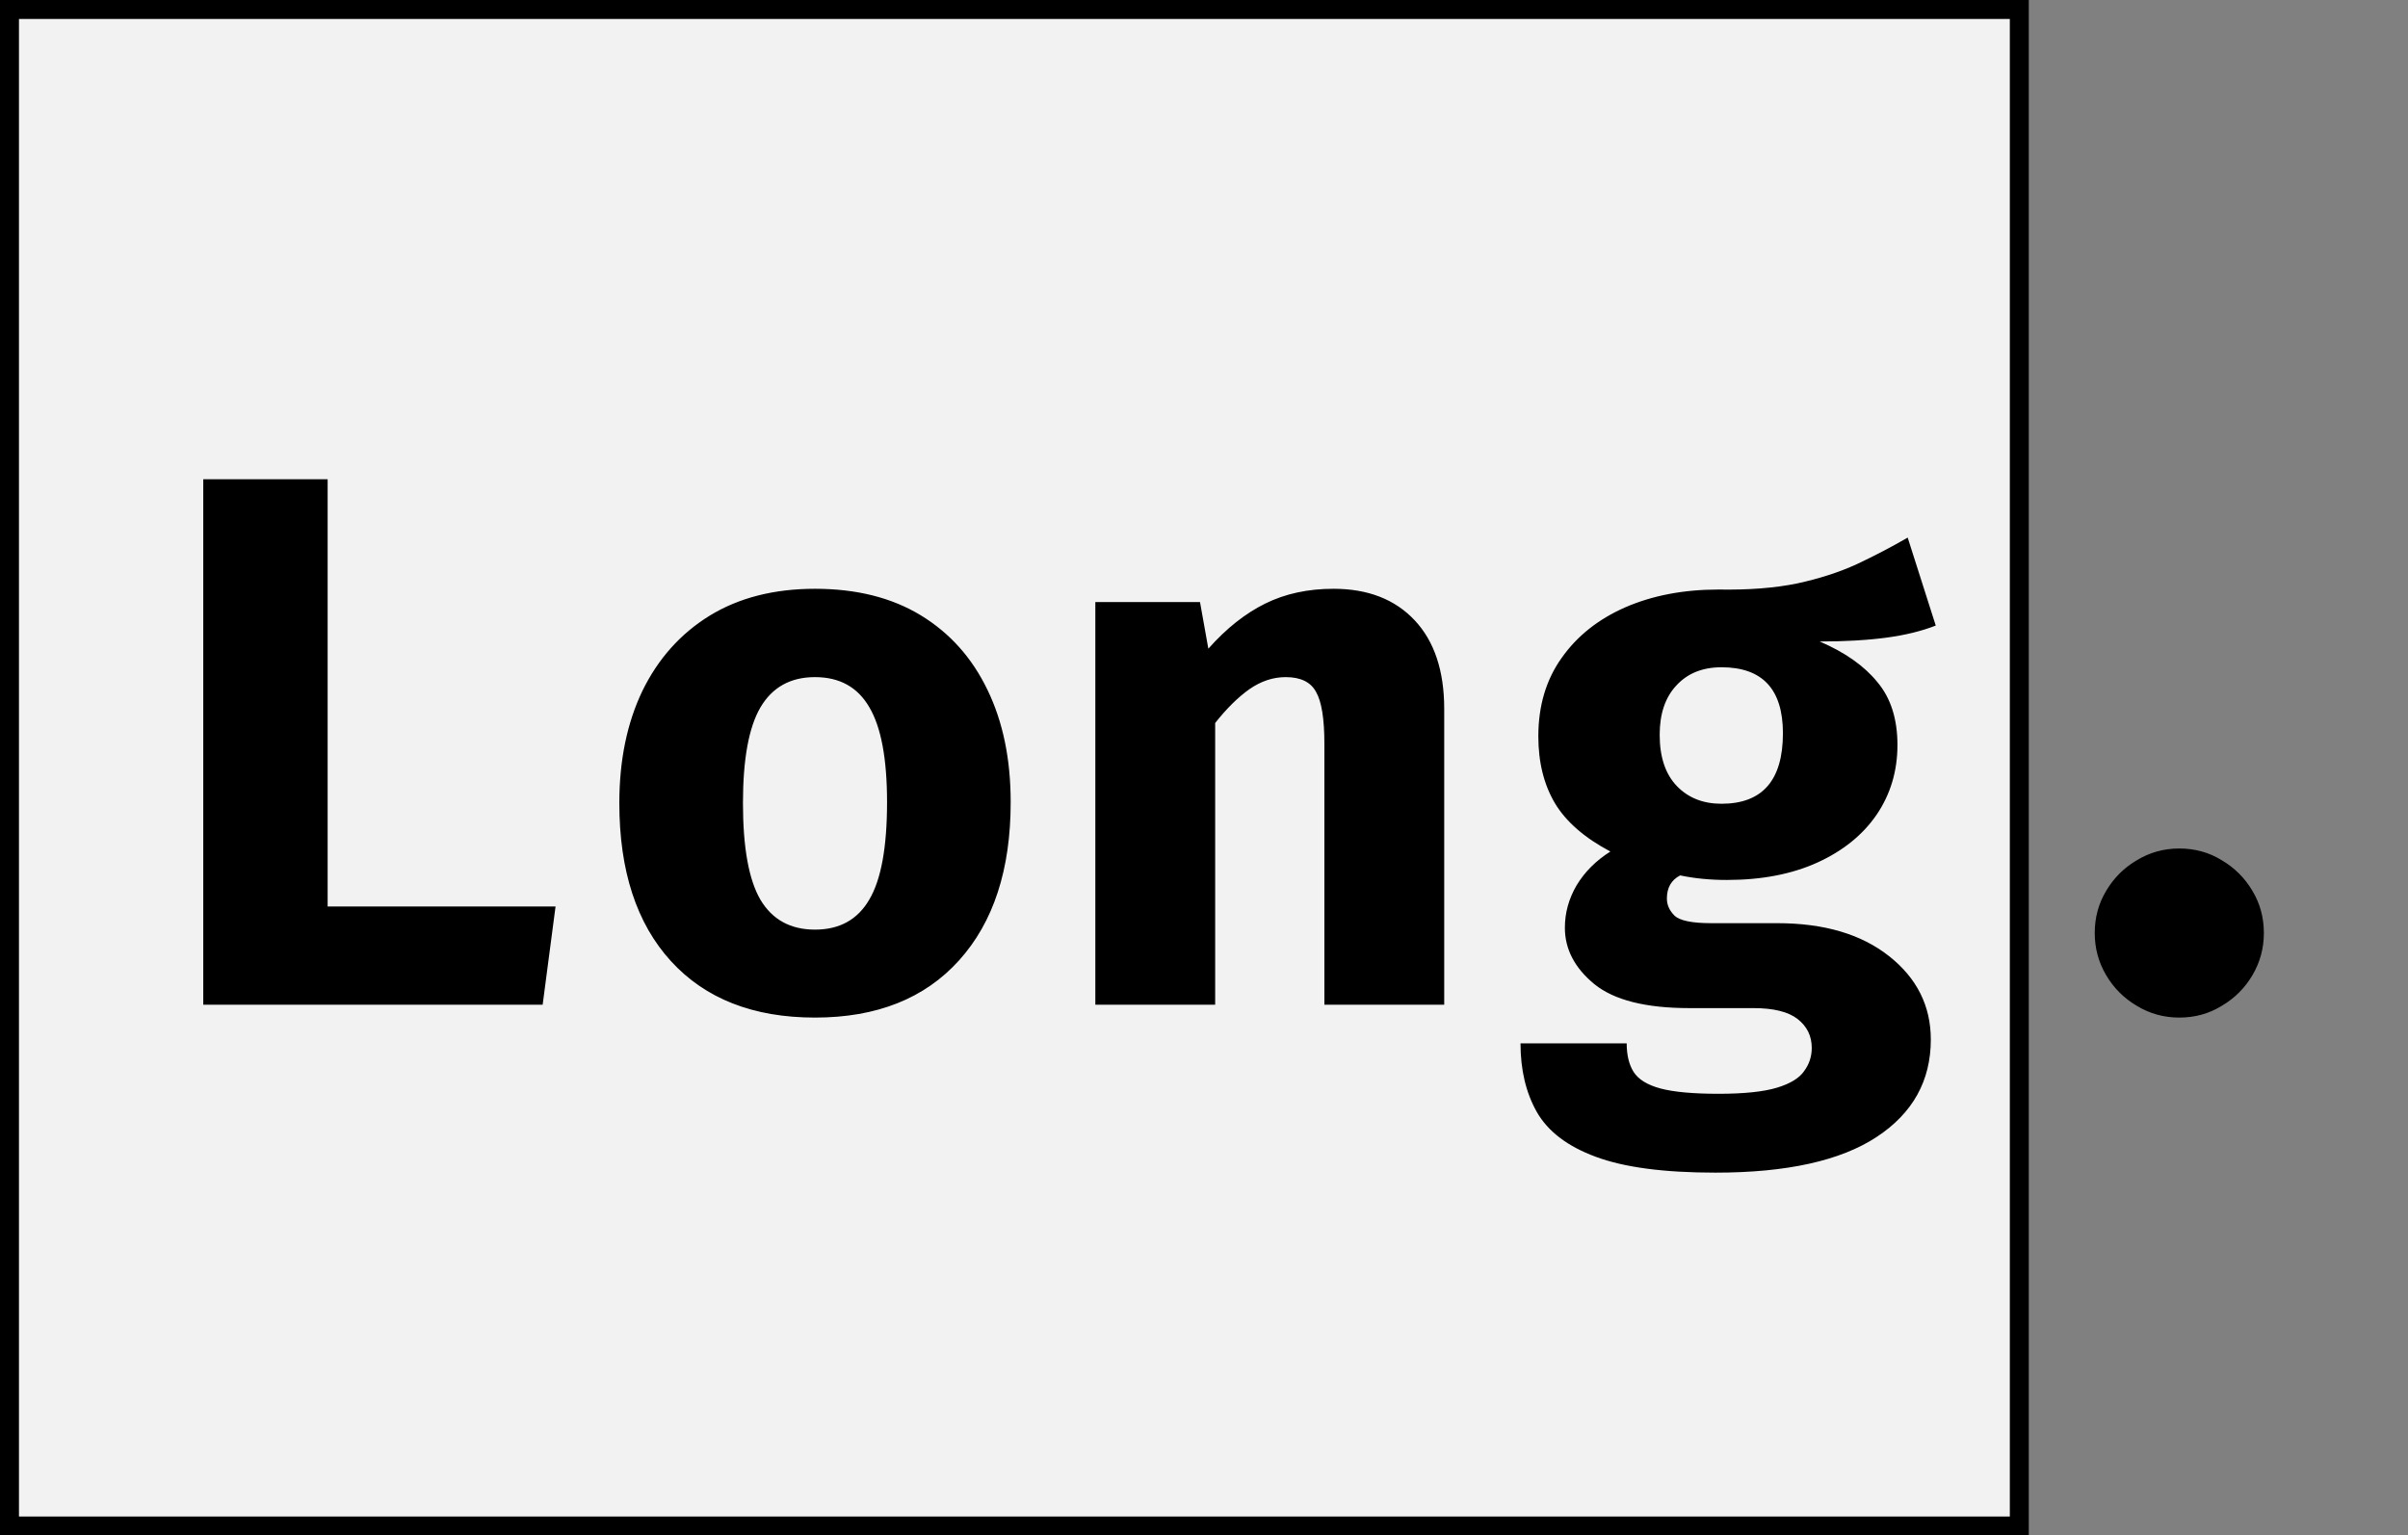 <svg width="127" height="81" viewBox="0 0 127 81" fill="none" xmlns="http://www.w3.org/2000/svg">
<rect x="0" y="0" width="127" height="81" fill="#808080" stroke="none"/>
<rect x="0.5" y="0.5" width="106" height="80" fill="#F2F2F2" stroke="black"/>
<path d="M10.72 53V25.28H17.28V47.82H29.3L28.62 53H10.72ZM42.984 31.06C45.171 31.06 47.031 31.527 48.564 32.46C50.098 33.393 51.271 34.707 52.084 36.4C52.898 38.08 53.304 40.053 53.304 42.32C53.304 45.867 52.398 48.647 50.584 50.66C48.771 52.673 46.238 53.68 42.984 53.68C39.731 53.68 37.198 52.687 35.384 50.7C33.571 48.713 32.664 45.933 32.664 42.36C32.664 40.107 33.071 38.133 33.884 36.44C34.711 34.747 35.891 33.427 37.424 32.48C38.971 31.533 40.824 31.06 42.984 31.06ZM42.984 35.72C41.691 35.72 40.731 36.253 40.104 37.32C39.491 38.373 39.184 40.053 39.184 42.36C39.184 44.707 39.491 46.407 40.104 47.46C40.731 48.513 41.691 49.04 42.984 49.04C44.278 49.04 45.231 48.513 45.844 47.46C46.471 46.407 46.784 44.693 46.784 42.32C46.784 40.027 46.471 38.353 45.844 37.3C45.231 36.247 44.278 35.72 42.984 35.72ZM57.769 53V31.76H63.289L63.729 34.22C64.675 33.153 65.675 32.36 66.729 31.84C67.782 31.32 68.982 31.06 70.329 31.06C72.142 31.06 73.569 31.613 74.609 32.72C75.649 33.827 76.169 35.387 76.169 37.4V53H69.849V39.22C69.849 37.913 69.702 37.007 69.409 36.5C69.129 35.98 68.595 35.72 67.809 35.72C67.142 35.72 66.502 35.933 65.889 36.36C65.289 36.787 64.689 37.38 64.089 38.14V53H57.769ZM100.613 28.36L102.093 33C101.346 33.293 100.473 33.507 99.473 33.64C98.473 33.773 97.306 33.84 95.973 33.84C97.306 34.413 98.32 35.127 99.013 35.98C99.72 36.82 100.073 37.927 100.073 39.3C100.073 40.673 99.707 41.9 98.973 42.98C98.24 44.047 97.2 44.887 95.853 45.5C94.507 46.113 92.913 46.42 91.073 46.42C90.193 46.42 89.373 46.34 88.613 46.18C88.147 46.42 87.913 46.827 87.913 47.4C87.913 47.733 88.046 48.033 88.313 48.3C88.593 48.567 89.24 48.7 90.253 48.7H93.733C96.2 48.7 98.166 49.28 99.633 50.44C101.1 51.6 101.833 53.067 101.833 54.84C101.833 57.013 100.88 58.727 98.973 59.98C97.067 61.233 94.233 61.86 90.473 61.86C87.753 61.86 85.647 61.58 84.153 61.02C82.673 60.473 81.64 59.687 81.053 58.66C80.48 57.647 80.193 56.44 80.193 55.04H85.793C85.793 55.653 85.913 56.153 86.153 56.54C86.406 56.94 86.88 57.233 87.573 57.42C88.28 57.607 89.3 57.7 90.633 57.7C91.98 57.7 93.007 57.593 93.713 57.38C94.42 57.167 94.9 56.873 95.153 56.5C95.42 56.14 95.553 55.733 95.553 55.28C95.553 54.653 95.306 54.147 94.813 53.76C94.32 53.373 93.54 53.18 92.473 53.18H89.093C86.8 53.18 85.133 52.76 84.093 51.92C83.053 51.067 82.533 50.073 82.533 48.94C82.533 48.153 82.74 47.407 83.153 46.7C83.58 45.993 84.173 45.4 84.933 44.92C83.573 44.2 82.6 43.353 82.013 42.38C81.427 41.393 81.133 40.213 81.133 38.84C81.133 37.24 81.54 35.867 82.353 34.72C83.166 33.56 84.287 32.667 85.713 32.04C87.153 31.413 88.793 31.1 90.633 31.1C92.22 31.127 93.6 31.02 94.773 30.78C95.947 30.527 97 30.187 97.933 29.76C98.867 29.32 99.76 28.853 100.613 28.36ZM90.793 35.2C89.793 35.2 89 35.52 88.413 36.16C87.826 36.787 87.533 37.653 87.533 38.76C87.533 39.933 87.833 40.833 88.433 41.46C89.033 42.087 89.82 42.4 90.793 42.4C92.953 42.4 94.033 41.16 94.033 38.68C94.033 36.36 92.953 35.2 90.793 35.2ZM110.478 49.22C110.478 48.407 110.678 47.667 111.078 47C111.478 46.32 112.018 45.78 112.698 45.38C113.378 44.967 114.124 44.76 114.938 44.76C115.764 44.76 116.511 44.967 117.178 45.38C117.858 45.78 118.398 46.32 118.798 47C119.198 47.667 119.398 48.407 119.398 49.22C119.398 50.02 119.198 50.76 118.798 51.44C118.398 52.12 117.858 52.66 117.178 53.06C116.511 53.473 115.764 53.68 114.938 53.68C114.124 53.68 113.378 53.473 112.698 53.06C112.018 52.66 111.478 52.12 111.078 51.44C110.678 50.76 110.478 50.02 110.478 49.22Z" fill="black"/>
</svg>
